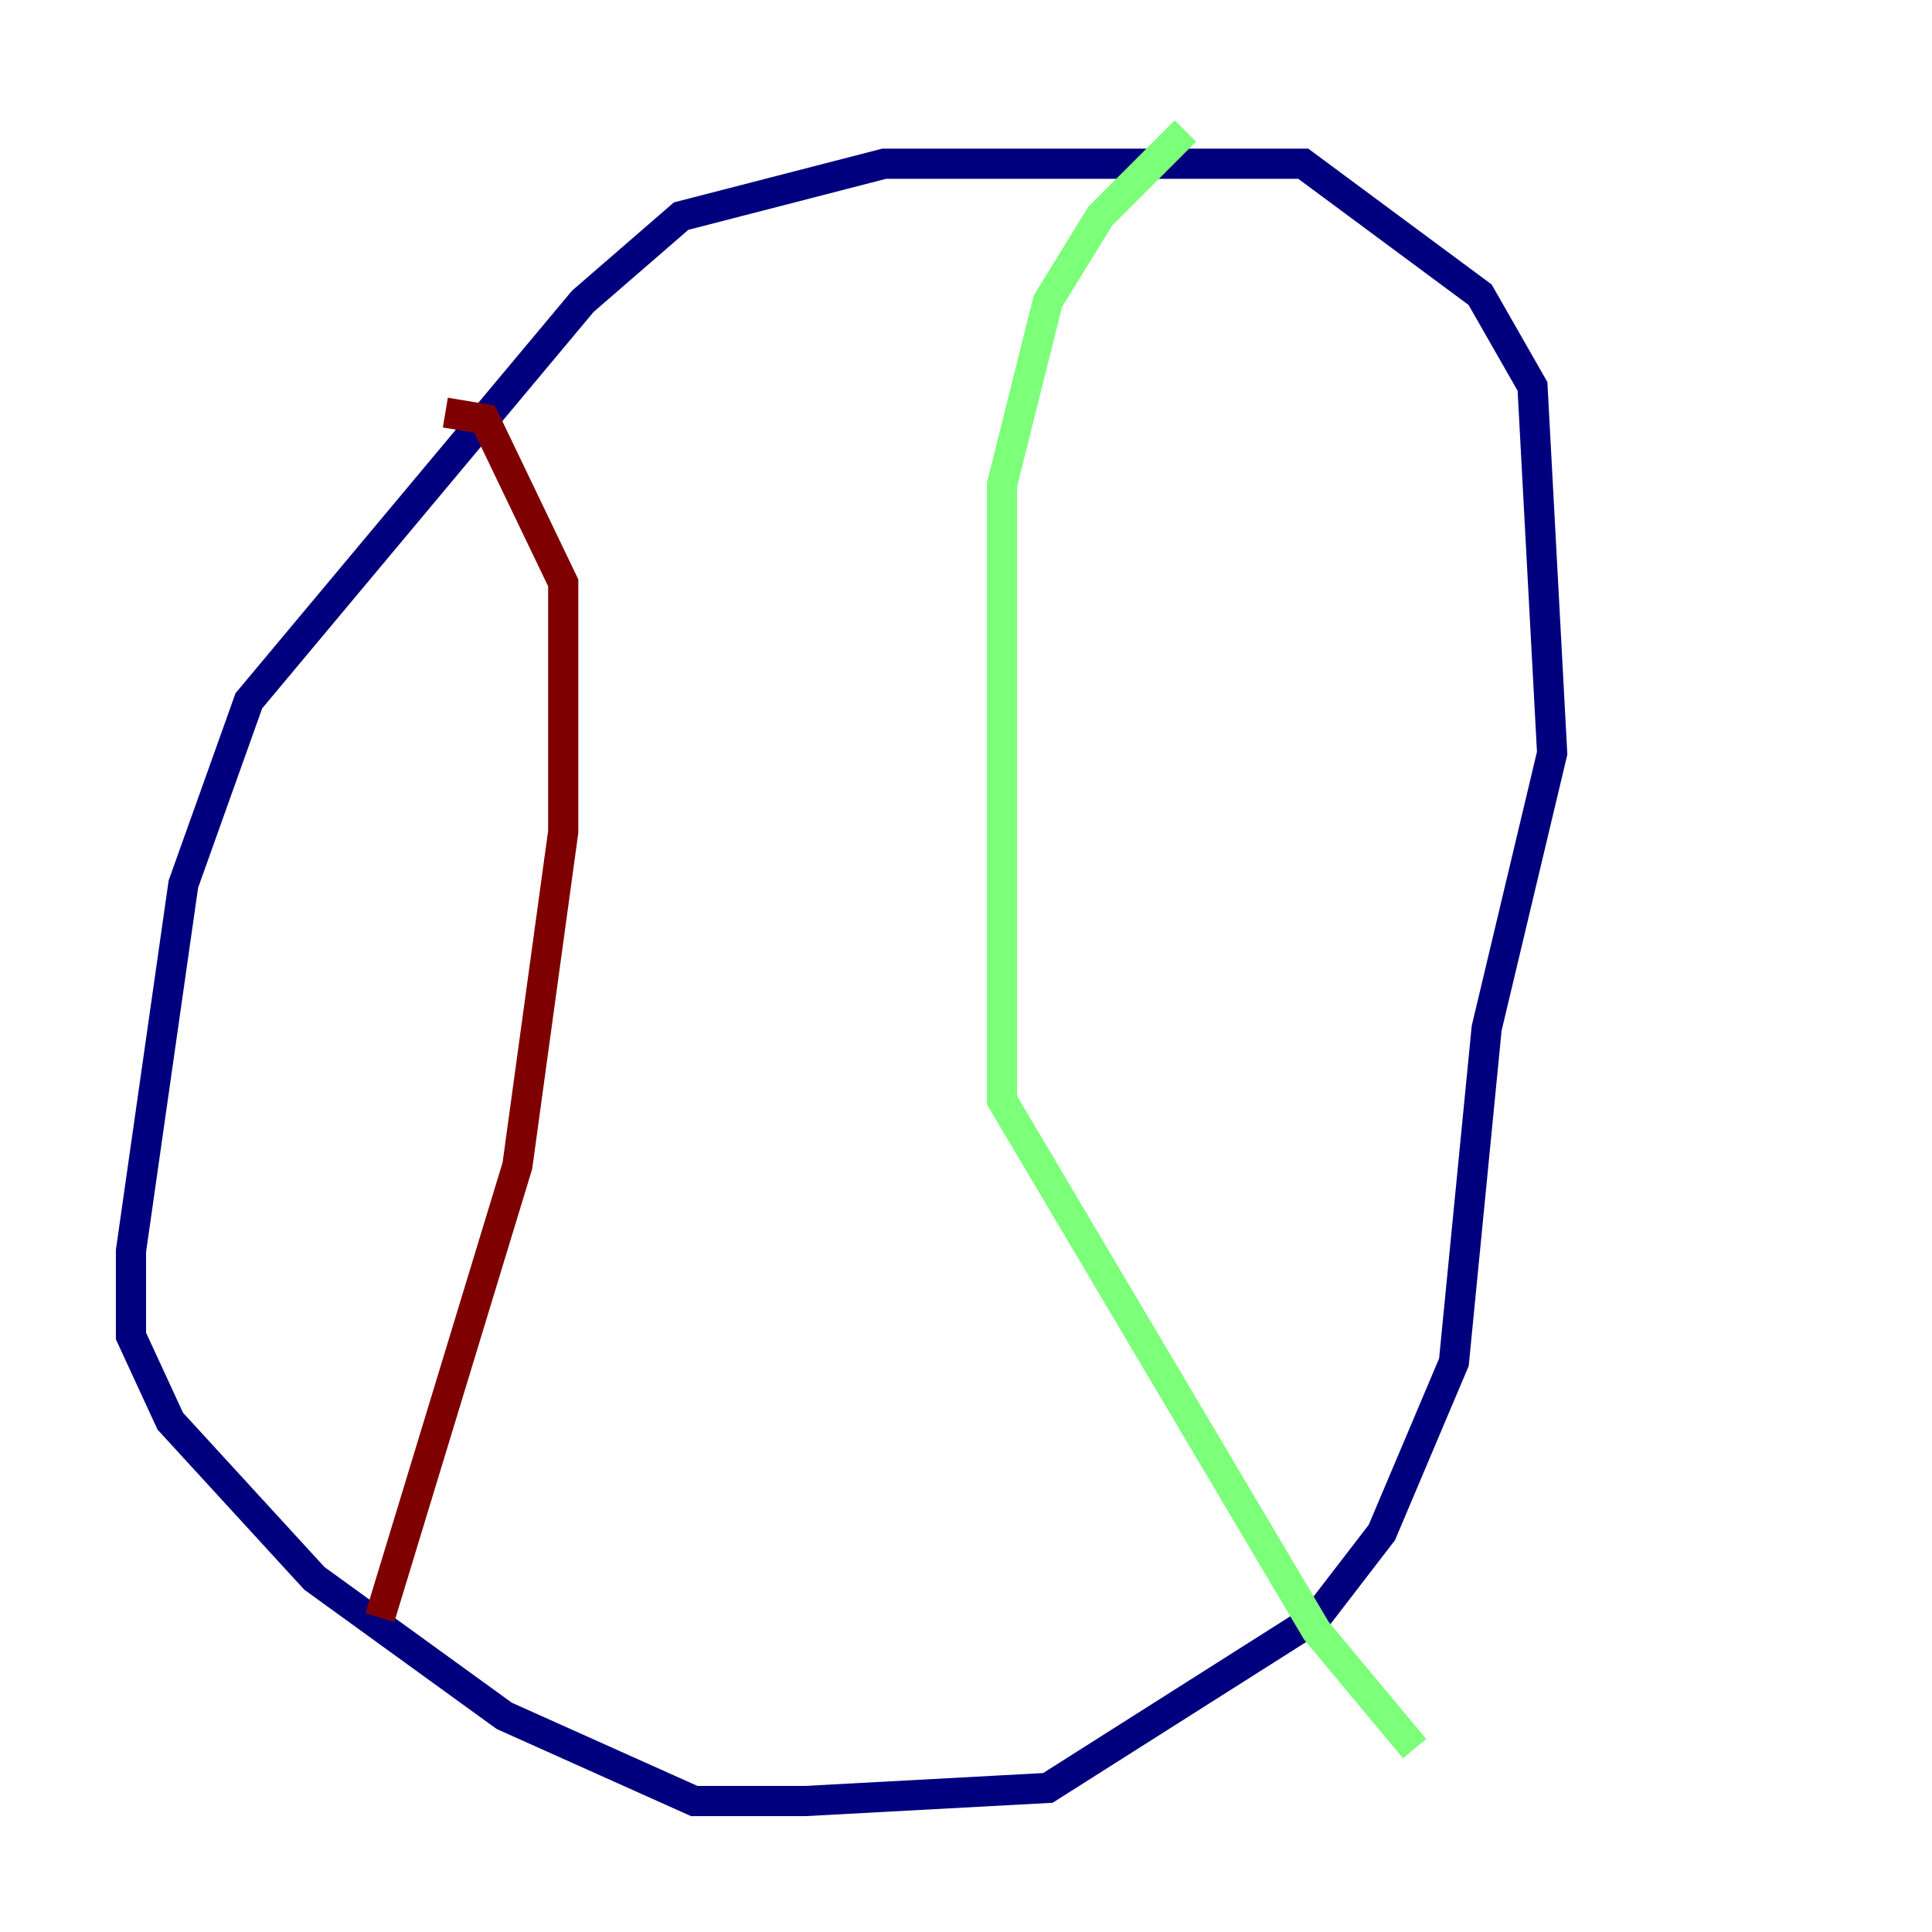 <?xml version="1.0" encoding="utf-8" ?>
<svg baseProfile="tiny" height="128" version="1.2" viewBox="0,0,128,128" width="128" xmlns="http://www.w3.org/2000/svg" xmlns:ev="http://www.w3.org/2001/xml-events" xmlns:xlink="http://www.w3.org/1999/xlink"><defs /><polyline fill="none" points="76.366,10.848 58.576,10.848 45.125,14.319 38.617,19.959 16.488,46.427 12.149,58.576 8.678,82.875 8.678,88.515 11.281,94.156 20.827,104.57 33.41,113.681 45.993,119.322 53.37,119.322 69.424,118.454 87.214,107.173 91.552,101.532 96.325,90.251 98.495,68.122 102.834,49.898 101.532,25.6 98.061,19.525 86.346,10.848 75.064,10.848" stroke="#00007f" stroke-width="2" /><polyline fill="none" points="78.536,8.678 72.895,14.319 69.424,19.959 66.386,32.108 66.386,72.895 87.214,108.041 93.722,115.851" stroke="#7cff79" stroke-width="2" /><polyline fill="none" points="25.166,107.173 34.278,77.234 37.315,55.105 37.315,38.617 32.108,27.77 29.505,27.336" stroke="#7f0000" stroke-width="2" /></svg>